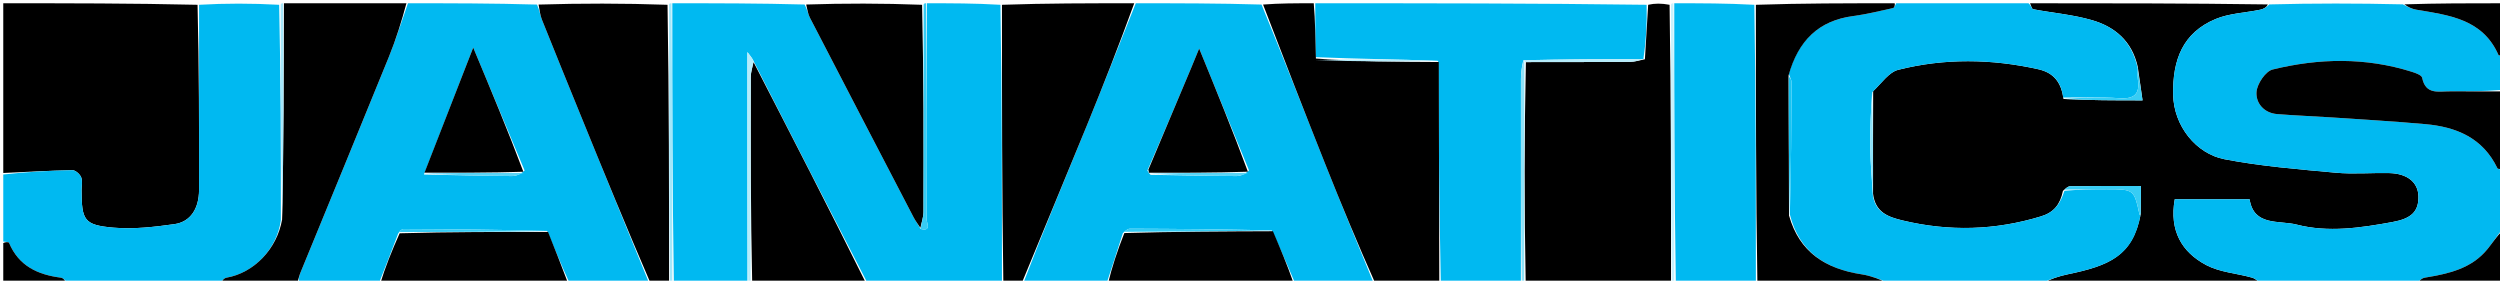 <svg version="1.1" id="Layer_1" xmlns="http://www.w3.org/2000/svg" xmlns:xlink="http://www.w3.org/1999/xlink" x="0px" y="0px"
	 width="100%" viewBox="0 0 766 86" enable-background="new 0 0 766 86" xml:space="preserve">
<path fill="#000000" opacity="1" stroke="none" 
	d="
M693,87 
	C670.979,87 648.958,87 626.16,86.658 
	C628.131,85.543 630.845,84.606 633.634,84.027 
	C646.183,81.422 653.538,78.411 655.913,65.582 
	C655.988,62.533 655.988,59.942 655.988,57.001 
	C648.494,57.001 641.434,56.968 634.375,57.05 
	C633.63,57.059 632.892,57.752 632.079,58.494 
	C631.229,62.617 629.341,65.083 625.373,66.295 
	C611.328,70.584 597.27,70.983 583.004,67.561 
	C578.469,66.473 574.572,65.062 573.896,59.289 
	C573.918,48.656 573.874,38.465 573.939,27.92 
	C576.559,25.439 578.765,22.111 581.629,21.387 
	C595.832,17.797 610.2,18.02 624.519,21.211 
	C629.232,22.261 631.6,25.234 632.237,30.317 
	C640.183,30.755 648.04,30.755 656.477,30.755 
	C655.954,27.152 655.5,24.024 655.025,20.518 
	C653.256,12.524 647.908,8.182 640.933,6.161 
	C635.108,4.473 628.94,3.976 622.948,2.827 
	C622.53,2.747 622.311,1.633 622,1 
	C646.021,1 670.042,1 694.833,1.355 
	C694.597,2.139 693.628,2.745 692.578,2.967 
	C687.992,3.936 683.078,4.067 678.842,5.839 
	C668.788,10.045 665.669,18.355 665.847,28.922 
	C666.012,38.647 672.935,47.121 681.594,48.791 
	C692.786,50.95 704.238,51.862 715.614,52.914 
	C721.064,53.417 726.6,52.91 732.093,53.035 
	C737.58,53.16 740.865,55.852 741,60.044 
	C741.153,64.826 738.8,66.986 733.048,68.034 
	C723.278,69.816 713.396,71.322 703.688,68.816 
	C698.366,67.443 690.558,69.399 689.282,61.062 
	C681.436,61.062 673.769,61.062 666.341,61.062 
	C664.63,70.677 668.488,77.282 676.043,81.248 
	C680.211,83.436 685.35,83.743 690.006,85.06 
	C691.099,85.369 692.007,86.336 693,87 
z"/>
<path fill="#00B9F1" opacity="1" stroke="none" 
	d="
M206,1 
	C219.354,1 232.708,1 246.543,1.386 
	C247.392,2.996 247.581,4.314 248.159,5.431 
	C258.713,25.828 269.308,46.203 279.918,66.571 
	C280.509,67.707 281.304,68.737 282.066,70.154 
	C285.525,70.987 283.914,68.306 283.919,67.22 
	C284.027,45.147 284,23.074 284,1 
	C291.354,1 298.708,1 306.533,1.469 
	C307.003,30.292 307.001,58.646 307,87 
	C293.312,87 279.625,87 265.79,86.718 
	C254.057,63.97 242.47,41.505 230.89,18.722 
	C230.511,17.904 230.125,17.405 229,15.949 
	C229,40.332 229,63.666 229,87 
	C221.646,87 214.292,87 206.468,86.531 
	C206,57.708 206,29.354 206,1 
z"/>
<path fill="#01B9F1" opacity="1" stroke="none" 
	d="
M693.469,87 
	C692.007,86.336 691.099,85.369 690.006,85.06 
	C685.35,83.743 680.211,83.436 676.043,81.248 
	C668.488,77.282 664.63,70.677 666.341,61.062 
	C673.769,61.062 681.436,61.062 689.282,61.062 
	C690.558,69.399 698.366,67.443 703.688,68.816 
	C713.396,71.322 723.278,69.816 733.048,68.034 
	C738.8,66.986 741.153,64.826 741,60.044 
	C740.865,55.852 737.58,53.16 732.093,53.035 
	C726.6,52.91 721.064,53.417 715.614,52.914 
	C704.238,51.862 692.786,50.95 681.594,48.791 
	C672.935,47.121 666.012,38.647 665.847,28.922 
	C665.669,18.355 668.788,10.045 678.842,5.839 
	C683.078,4.067 687.992,3.936 692.578,2.967 
	C693.628,2.745 694.597,2.139 695.302,1.355 
	C708.688,1 722.375,1 736.232,1.335 
	C737.724,2.113 739.015,2.741 740.373,2.971 
	C750.403,4.671 760.707,5.812 765.56,16.901 
	C765.649,17.105 766.503,16.974 767,17 
	C767,20.361 767,23.723 766.531,27.542 
	C760.907,28 755.751,28.022 750.595,27.992 
	C747.148,27.972 743.199,29.096 742.152,23.828 
	C741.992,23.024 740.131,22.361 738.945,21.988 
	C724.824,17.543 710.517,17.819 696.345,21.296 
	C694.163,21.831 691.572,25.699 691.393,28.185 
	C691.151,31.567 693.657,34.63 697.718,34.958 
	C703.451,35.419 709.203,35.623 714.942,36.009 
	C724.329,36.641 733.724,37.198 743.094,38.033 
	C752.614,38.881 760.738,42.236 765.203,51.53 
	C765.376,51.891 766.382,51.852 767,52 
	C767,58.021 767,64.042 766.719,70.225 
	C765.046,72.336 763.747,74.36 762.247,76.222 
	C757.297,82.366 750.21,83.869 742.953,85.078 
	C741.891,85.255 740.981,86.337 740,87 
	C724.646,87 709.292,87 693.469,87 
z"/>
<path fill="#01B9F1" opacity="1" stroke="none" 
	d="
M621.531,1 
	C622.311,1.633 622.53,2.747 622.948,2.827 
	C628.94,3.976 635.108,4.473 640.933,6.161 
	C647.908,8.182 653.256,12.524 654.999,20.978 
	C655,22.636 654.907,23.473 655.032,24.275 
	C655.735,28.766 653.991,30.419 649.37,30.09 
	C643.653,29.683 637.89,29.92 632.147,29.879 
	C631.6,25.234 629.232,22.261 624.519,21.211 
	C610.2,18.02 595.832,17.797 581.629,21.387 
	C578.765,22.111 576.559,25.439 573.688,28.22 
	C573.214,34.294 572.953,39.715 573.032,45.131 
	C573.104,50 573.548,54.864 573.828,59.73 
	C574.572,65.062 578.469,66.473 583.004,67.561 
	C597.27,70.983 611.328,70.584 625.373,66.295 
	C629.341,65.083 631.229,62.617 632.537,58.459 
	C637.19,58.037 641.314,58.006 645.438,58.001 
	C653.826,57.991 653.824,57.997 655.537,65.653 
	C655.569,65.798 655.735,65.912 655.838,66.041 
	C653.538,78.411 646.183,81.422 633.634,84.027 
	C630.845,84.606 628.131,85.543 625.691,86.658 
	C610.312,87 594.625,87 578.778,86.658 
	C575.877,85.543 573.181,84.473 570.387,84.051 
	C559.393,82.392 551.315,77.289 548.41,65.703 
	C548.772,52.003 548.893,38.634 548.95,25.265 
	C548.953,24.509 548.435,23.752 548.097,22.619 
	C551.018,12.334 557.32,6.302 567.839,4.916 
	C571.949,4.374 576,3.362 580.053,2.454 
	C580.457,2.363 580.688,1.503 581,1 
	C594.354,1 607.708,1 621.531,1 
z"/>
<path fill="#01B9F1" opacity="1" stroke="none" 
	d="
M199,87 
	C190.979,87 182.958,87 174.455,86.609 
	C171.958,81.17 169.943,76.122 167.65,70.769 
	C152.778,70.35 138.185,70.223 123.591,70.166 
	C123.061,70.164 122.528,70.838 121.993,71.565 
	C119.992,76.955 117.996,81.977 116,87 
	C107.979,87 99.958,87 91.577,86.643 
	C91.491,85.372 91.692,84.428 92.052,83.549 
	C101.096,61.487 110.208,39.454 119.178,17.362 
	C121.354,12.004 123.072,6.459 125,1 
	C138.021,1 151.042,1 164.543,1.403 
	C165.353,3.21 165.509,4.683 166.039,6.007 
	C169.987,15.878 173.999,25.723 178.011,35.569 
	C185,52.716 192.003,69.857 199,87 
M160.745,52.255 
	C155.607,39.968 150.469,27.681 144.992,14.582 
	C139.879,27.703 134.97,40.301 129.88,53.481 
	C138.859,53.653 147.838,53.872 156.818,53.949 
	C158.173,53.96 159.533,53.308 160.745,52.255 
z"/>
<path fill="#01B9F1" opacity="1" stroke="none" 
	d="
M421,87 
	C412.979,87 404.958,87 396.798,86.709 
	C394.448,81.227 392.238,76.036 389.691,70.599 
	C374.982,70.245 360.609,70.122 346.236,70.073 
	C345.52,70.071 344.802,70.715 344.04,71.437 
	C342.33,76.877 340.665,81.939 339,87 
	C330.646,87 322.292,87 313.573,86.648 
	C319.796,70.398 326.443,54.525 332.951,38.596 
	C338.057,26.1 342.99,13.534 348,1 
	C360.688,1 373.375,1 386.536,1.396 
	C393.36,17.979 399.649,34.191 406.08,50.345 
	C410.959,62.601 416.02,74.784 421,87 
M351.997,53.012 
	C351.997,53.012 351.976,52.92 352.525,53.565 
	C361.29,53.71 370.055,53.903 378.821,53.948 
	C380.185,53.955 381.553,53.285 382.706,52.226 
	C377.685,39.954 372.664,27.683 367.421,14.871 
	C366.465,17.2 365.744,18.992 364.996,20.773 
	C360.612,31.199 356.222,41.622 351.552,52.279 
	C351.731,52.517 351.91,52.755 351.997,53.012 
z"/>
<path fill="#000000" opacity="1" stroke="none" 
	d="
M1,53 
	C1,35.735 1,18.469 1,1 
	C20.687,1 40.375,1 60.529,1.469 
	C60.996,20.706 61.015,39.475 60.986,58.243 
	C60.977,63.87 58.383,67.984 53.466,68.674 
	C47.281,69.543 40.909,70.296 34.737,69.752 
	C25.748,68.958 25.016,67.509 24.998,58.22 
	C24.995,56.892 25.33,55.414 24.854,54.28 
	C24.454,53.327 23.089,52.128 22.172,52.146 
	C15.112,52.278 8.057,52.681 1,53 
z"/>
<path fill="#00B9F1" opacity="1" stroke="none" 
	d="
M466,87 
	C457.979,87 449.958,87 441.467,86.531 
	C440.944,63.71 440.892,41.356 440.645,18.632 
	C428.022,18.163 415.594,18.065 403.094,17.506 
	C403.015,11.697 403.007,6.348 403,1 
	C436.688,1 470.375,1 504.531,1.467 
	C504.667,7.343 504.334,12.75 503.536,18.097 
	C491.068,18.104 479.064,18.172 466.732,18.48 
	C466.269,20.527 466.018,22.335 466.016,24.142 
	C465.989,45.095 465.999,66.047 466,87 
z"/>
<path fill="#00B9F1" opacity="1" stroke="none" 
	d="
M1,53.469 
	C8.057,52.681 15.112,52.278 22.172,52.146 
	C23.089,52.128 24.454,53.327 24.854,54.28 
	C25.33,55.414 24.995,56.892 24.998,58.22 
	C25.016,67.509 25.748,68.958 34.737,69.752 
	C40.909,70.296 47.281,69.543 53.466,68.674 
	C58.383,67.984 60.977,63.87 60.986,58.243 
	C61.015,39.475 60.996,20.706 60.998,1.469 
	C69.021,1 77.042,1 85.533,1.469 
	C86.033,23.645 86.062,45.353 86.054,67.454 
	C84.866,76.341 77.754,83.63 69.401,85.084 
	C68.516,85.238 67.796,86.338 67,87 
	C51.646,87 36.292,87 20.779,86.667 
	C19.971,85.901 19.361,85.171 18.668,85.082 
	C11.58,84.17 5.739,81.504 2.78,74.422 
	C2.642,74.091 1.614,74.132 1,74 
	C1,67.312 1,60.625 1,53.469 
z"/>
<path fill="#000000" opacity="1" stroke="none" 
	d="
M504.001,18.158 
	C504.334,12.75 504.667,7.343 505,1.467 
	C507.042,1 509.083,1 511.562,1.469 
	C512,30.292 512,58.646 512,87 
	C497.312,87 482.625,87 467.469,86.531 
	C467.024,63.726 467.047,41.389 467.532,19.029 
	C478.471,19.003 488.948,19.035 499.425,18.962 
	C500.952,18.952 502.475,18.439 504.001,18.158 
z"/>
<path fill="#000000" opacity="1" stroke="none" 
	d="
M402.533,1 
	C403.007,6.348 403.015,11.697 403.194,17.934 
	C415.857,18.883 428.349,18.943 440.84,19.003 
	C440.892,41.356 440.944,63.71 440.998,86.531 
	C434.646,87 428.291,87 421.468,87 
	C416.02,74.784 410.959,62.601 406.08,50.345 
	C399.649,34.191 393.36,17.979 387.005,1.396 
	C392.022,1 397.044,1 402.533,1 
z"/>
<path fill="#00B9F1" opacity="1" stroke="none" 
	d="
M538,87 
	C529.979,87 521.958,87 513.469,86.531 
	C513,57.708 513,29.354 513,1 
	C521.021,1 529.042,1 537.531,1.469 
	C538,30.292 538,58.646 538,87 
z"/>
<path fill="#000000" opacity="1" stroke="none" 
	d="
M347.531,1 
	C342.99,13.534 338.057,26.1 332.951,38.596 
	C326.443,54.525 319.796,70.398 313.104,86.648 
	C311.286,87 309.571,87 307.428,87 
	C307.001,58.646 307.003,30.292 307.002,1.469 
	C320.354,1 333.708,1 347.531,1 
z"/>
<path fill="#000000" opacity="1" stroke="none" 
	d="
M199.428,87 
	C192.003,69.857 185,52.716 178.011,35.569 
	C173.999,25.723 169.987,15.878 166.039,6.007 
	C165.509,4.683 165.353,3.21 165.012,1.403 
	C178.021,1 191.042,1 204.531,1.469 
	C205,30.292 205,58.646 205,87 
	C203.286,87 201.571,87 199.428,87 
z"/>
<path fill="#000000" opacity="1" stroke="none" 
	d="
M67.469,87 
	C67.796,86.338 68.516,85.238 69.401,85.084 
	C77.754,83.63 84.866,76.341 86.44,67.245 
	C86.909,44.762 86.955,22.881 87,1 
	C99.354,1 111.708,1 124.531,1 
	C123.072,6.459 121.354,12.004 119.178,17.362 
	C110.208,39.454 101.096,61.487 92.052,83.549 
	C91.692,84.428 91.491,85.372 91.108,86.643 
	C83.312,87 75.625,87 67.469,87 
z"/>
<path fill="#000000" opacity="1" stroke="none" 
	d="
M282.004,69.817 
	C281.304,68.737 280.509,67.707 279.918,66.571 
	C269.308,46.203 258.713,25.828 248.159,5.431 
	C247.581,4.314 247.392,2.996 247.011,1.386 
	C258.688,1 270.375,1 282.531,1.469 
	C283,22.935 283.022,43.934 282.957,64.931 
	C282.952,66.561 282.336,68.188 282.004,69.817 
z"/>
<path fill="#000000" opacity="1" stroke="none" 
	d="
M538.469,87 
	C538,58.646 538,30.292 538,1.469 
	C552.021,1 566.042,1 580.531,1 
	C580.688,1.503 580.457,2.363 580.053,2.454 
	C576,3.362 571.949,4.374 567.839,4.916 
	C557.32,6.302 551.018,12.334 548.022,23.084 
	C548.058,37.962 548.106,51.998 548.155,66.035 
	C551.315,77.289 559.393,82.392 570.387,84.051 
	C573.181,84.473 575.877,85.543 578.309,86.658 
	C564.979,87 551.958,87 538.469,87 
z"/>
<path fill="#000000" opacity="1" stroke="none" 
	d="
M230.883,19.039 
	C242.47,41.505 254.057,63.97 265.322,86.718 
	C253.646,87 242.292,87 230.469,86.531 
	C230,65.233 229.981,44.403 230.037,23.573 
	C230.041,22.061 230.588,20.551 230.883,19.039 
z"/>
<path fill="#000000" opacity="1" stroke="none" 
	d="
M767,51.531 
	C766.382,51.852 765.376,51.891 765.203,51.53 
	C760.738,42.236 752.614,38.881 743.094,38.033 
	C733.724,37.198 724.329,36.641 714.942,36.009 
	C709.203,35.623 703.451,35.419 697.718,34.958 
	C693.657,34.63 691.151,31.567 691.393,28.185 
	C691.572,25.699 694.163,21.831 696.345,21.296 
	C710.517,17.819 724.824,17.543 738.945,21.988 
	C740.131,22.361 741.992,23.024 742.152,23.828 
	C743.199,29.096 747.148,27.972 750.595,27.992 
	C755.751,28.022 760.907,28 766.531,28 
	C767,35.688 767,43.375 767,51.531 
z"/>
<path fill="#000000" opacity="1" stroke="none" 
	d="
M167.928,71.073 
	C169.943,76.122 171.958,81.17 173.987,86.609 
	C154.979,87 135.958,87 116.469,87 
	C117.996,81.977 119.992,76.955 122.457,71.478 
	C137.926,71.041 152.927,71.057 167.928,71.073 
z"/>
<path fill="#000000" opacity="1" stroke="none" 
	d="
M390.027,70.845 
	C392.238,76.036 394.448,81.227 396.329,86.709 
	C377.312,87 358.625,87 339.469,87 
	C340.665,81.939 342.33,76.877 344.5,71.41 
	C360.012,70.952 375.02,70.898 390.027,70.845 
z"/>
<path fill="#000000" opacity="1" stroke="none" 
	d="
M767,16.529 
	C766.503,16.974 765.649,17.105 765.56,16.901 
	C760.707,5.812 750.403,4.671 740.373,2.971 
	C739.015,2.741 737.724,2.113 736.701,1.335 
	C746.903,1 756.806,1 767,1 
	C767,6.015 767,11.037 767,16.529 
z"/>
<path fill="#000000" opacity="1" stroke="none" 
	d="
M740.469,87 
	C740.981,86.337 741.891,85.255 742.953,85.078 
	C750.21,83.869 757.297,82.366 762.247,76.222 
	C763.747,74.36 765.046,72.336 766.719,70.693 
	C767,76.278 767,81.557 767,87 
	C758.313,87 749.625,87 740.469,87 
z"/>
<path fill="#000000" opacity="1" stroke="none" 
	d="
M1,74.477 
	C1.614,74.132 2.642,74.091 2.78,74.422 
	C5.739,81.504 11.58,84.17 18.668,85.082 
	C19.361,85.171 19.971,85.901 20.31,86.667 
	C13.758,87 7.516,87 1,87 
	C1,82.989 1,78.971 1,74.477 
z"/>
<path fill="#C8F1FC" opacity="1" stroke="none" 
	d="
M512.75,1 
	C513,29.354 513,57.708 513,86.531 
	C513,87 512.5,87 512.25,87 
	C512,58.646 512,30.292 512,1.469 
	C512,1 512.5,1 512.75,1 
z"/>
<path fill="#A3E7FA" opacity="1" stroke="none" 
	d="
M205.25,87 
	C205,58.646 205,30.292 205,1.469 
	C205,1 205.5,1 205.75,1 
	C206,29.354 206,57.708 206,86.531 
	C206,87 205.5,87 205.25,87 
z"/>
<path fill="#36CCF4" opacity="1" stroke="none" 
	d="
M282.066,70.154 
	C282.336,68.188 282.952,66.561 282.957,64.931 
	C283.022,43.934 283,22.935 283,1.469 
	C283,1 283.5,1 283.75,1 
	C284,23.074 284.027,45.147 283.919,67.22 
	C283.914,68.306 285.525,70.987 282.066,70.154 
z"/>
<path fill="#B5ECFB" opacity="1" stroke="none" 
	d="
M230.89,18.722 
	C230.588,20.551 230.041,22.061 230.037,23.573 
	C229.981,44.403 230,65.233 230,86.531 
	C230,87 229.5,87 229.25,87 
	C229,63.666 229,40.332 229,15.949 
	C230.125,17.405 230.511,17.904 230.89,18.722 
z"/>
<path fill="#90E2F8" opacity="1" stroke="none" 
	d="
M467.07,19.053 
	C467.047,41.389 467.024,63.726 467,86.531 
	C467,87 466.5,87 466.25,87 
	C465.999,66.047 465.989,45.095 466.016,24.142 
	C466.018,22.335 466.269,20.527 466.745,18.683 
	C467.087,18.646 467.07,19.053 467.07,19.053 
z"/>
<path fill="#A6E7FA" opacity="1" stroke="none" 
	d="
M86.75,1 
	C86.955,22.881 86.909,44.762 86.478,66.852 
	C86.062,45.353 86.033,23.645 86.001,1.469 
	C86,1 86.5,1 86.75,1 
z"/>
<path fill="#38CDF4" opacity="1" stroke="none" 
	d="
M632.237,30.317 
	C637.89,29.92 643.653,29.683 649.37,30.09 
	C653.991,30.419 655.735,28.766 655.032,24.275 
	C654.907,23.473 655,22.636 655.019,21.355 
	C655.5,24.024 655.954,27.152 656.477,30.755 
	C648.04,30.755 640.183,30.755 632.237,30.317 
z"/>
<path fill="#37CDF5" opacity="1" stroke="none" 
	d="
M655.913,65.582 
	C655.735,65.912 655.569,65.798 655.537,65.653 
	C653.824,57.997 653.826,57.991 645.438,58.001 
	C641.314,58.006 637.19,58.037 632.609,58.092 
	C632.892,57.752 633.63,57.059 634.375,57.05 
	C641.434,56.968 648.494,57.001 655.988,57.001 
	C655.988,59.942 655.988,62.533 655.913,65.582 
z"/>
<path fill="#8CE1F8" opacity="1" stroke="none" 
	d="
M573.896,59.289 
	C573.548,54.864 573.104,50 573.032,45.131 
	C572.953,39.715 573.214,34.294 573.578,28.574 
	C573.874,38.465 573.918,48.656 573.896,59.289 
z"/>
<path fill="#17C5F3" opacity="1" stroke="none" 
	d="
M548.41,65.703 
	C548.106,51.998 548.058,37.962 548.085,23.46 
	C548.435,23.752 548.953,24.509 548.95,25.265 
	C548.893,38.634 548.772,52.003 548.41,65.703 
z"/>
<path fill="#000000" opacity="1" stroke="none" 
	d="
M130.061,52.898 
	C134.97,40.301 139.879,27.703 144.992,14.582 
	C150.469,27.681 155.607,39.968 160.36,52.625 
	C150.004,52.962 140.032,52.93 130.061,52.898 
z"/>
<path fill="#36CCF4" opacity="1" stroke="none" 
	d="
M167.65,70.769 
	C152.927,71.057 137.926,71.041 122.461,71.111 
	C122.528,70.838 123.061,70.164 123.591,70.166 
	C138.185,70.223 152.778,70.35 167.65,70.769 
z"/>
<path fill="#5BD5F7" opacity="1" stroke="none" 
	d="
M129.971,53.189 
	C140.032,52.93 150.004,52.962 160.433,52.979 
	C159.533,53.308 158.173,53.96 156.818,53.949 
	C147.838,53.872 138.859,53.653 129.971,53.189 
z"/>
<path fill="#000000" opacity="1" stroke="none" 
	d="
M351.834,52.046 
	C356.222,41.622 360.612,31.199 364.996,20.773 
	C365.744,18.992 366.465,17.2 367.421,14.871 
	C372.664,27.683 377.685,39.954 382.352,52.609 
	C371.991,52.969 361.984,52.944 351.976,52.92 
	C351.976,52.92 351.997,53.012 351.994,52.761 
	C351.992,52.511 351.834,52.046 351.834,52.046 
z"/>
<path fill="#36CCF4" opacity="1" stroke="none" 
	d="
M389.691,70.599 
	C375.02,70.898 360.012,70.952 344.545,71.031 
	C344.802,70.715 345.52,70.071 346.236,70.073 
	C360.609,70.122 374.982,70.245 389.691,70.599 
z"/>
<path fill="#59D5F7" opacity="1" stroke="none" 
	d="
M352.251,53.243 
	C361.984,52.944 371.991,52.969 382.459,52.961 
	C381.553,53.285 380.185,53.955 378.821,53.948 
	C370.055,53.903 361.29,53.71 352.251,53.243 
z"/>
<path fill="#59D5F7" opacity="1" stroke="none" 
	d="
M351.693,52.163 
	C351.834,52.046 351.992,52.511 352.04,52.752 
	C351.91,52.755 351.731,52.517 351.693,52.163 
z"/>
<path fill="#B6ECFB" opacity="1" stroke="none" 
	d="
M440.645,18.632 
	C428.349,18.943 415.857,18.883 403.266,18.395 
	C415.594,18.065 428.022,18.163 440.645,18.632 
z"/>
<path fill="#B6ECFB" opacity="1" stroke="none" 
	d="
M467.532,19.029 
	C467.07,19.053 467.087,18.646 467.074,18.443 
	C479.064,18.172 491.068,18.104 503.536,18.097 
	C502.475,18.439 500.952,18.952 499.425,18.962 
	C488.948,19.035 478.471,19.003 467.532,19.029 
z"/>
</svg>